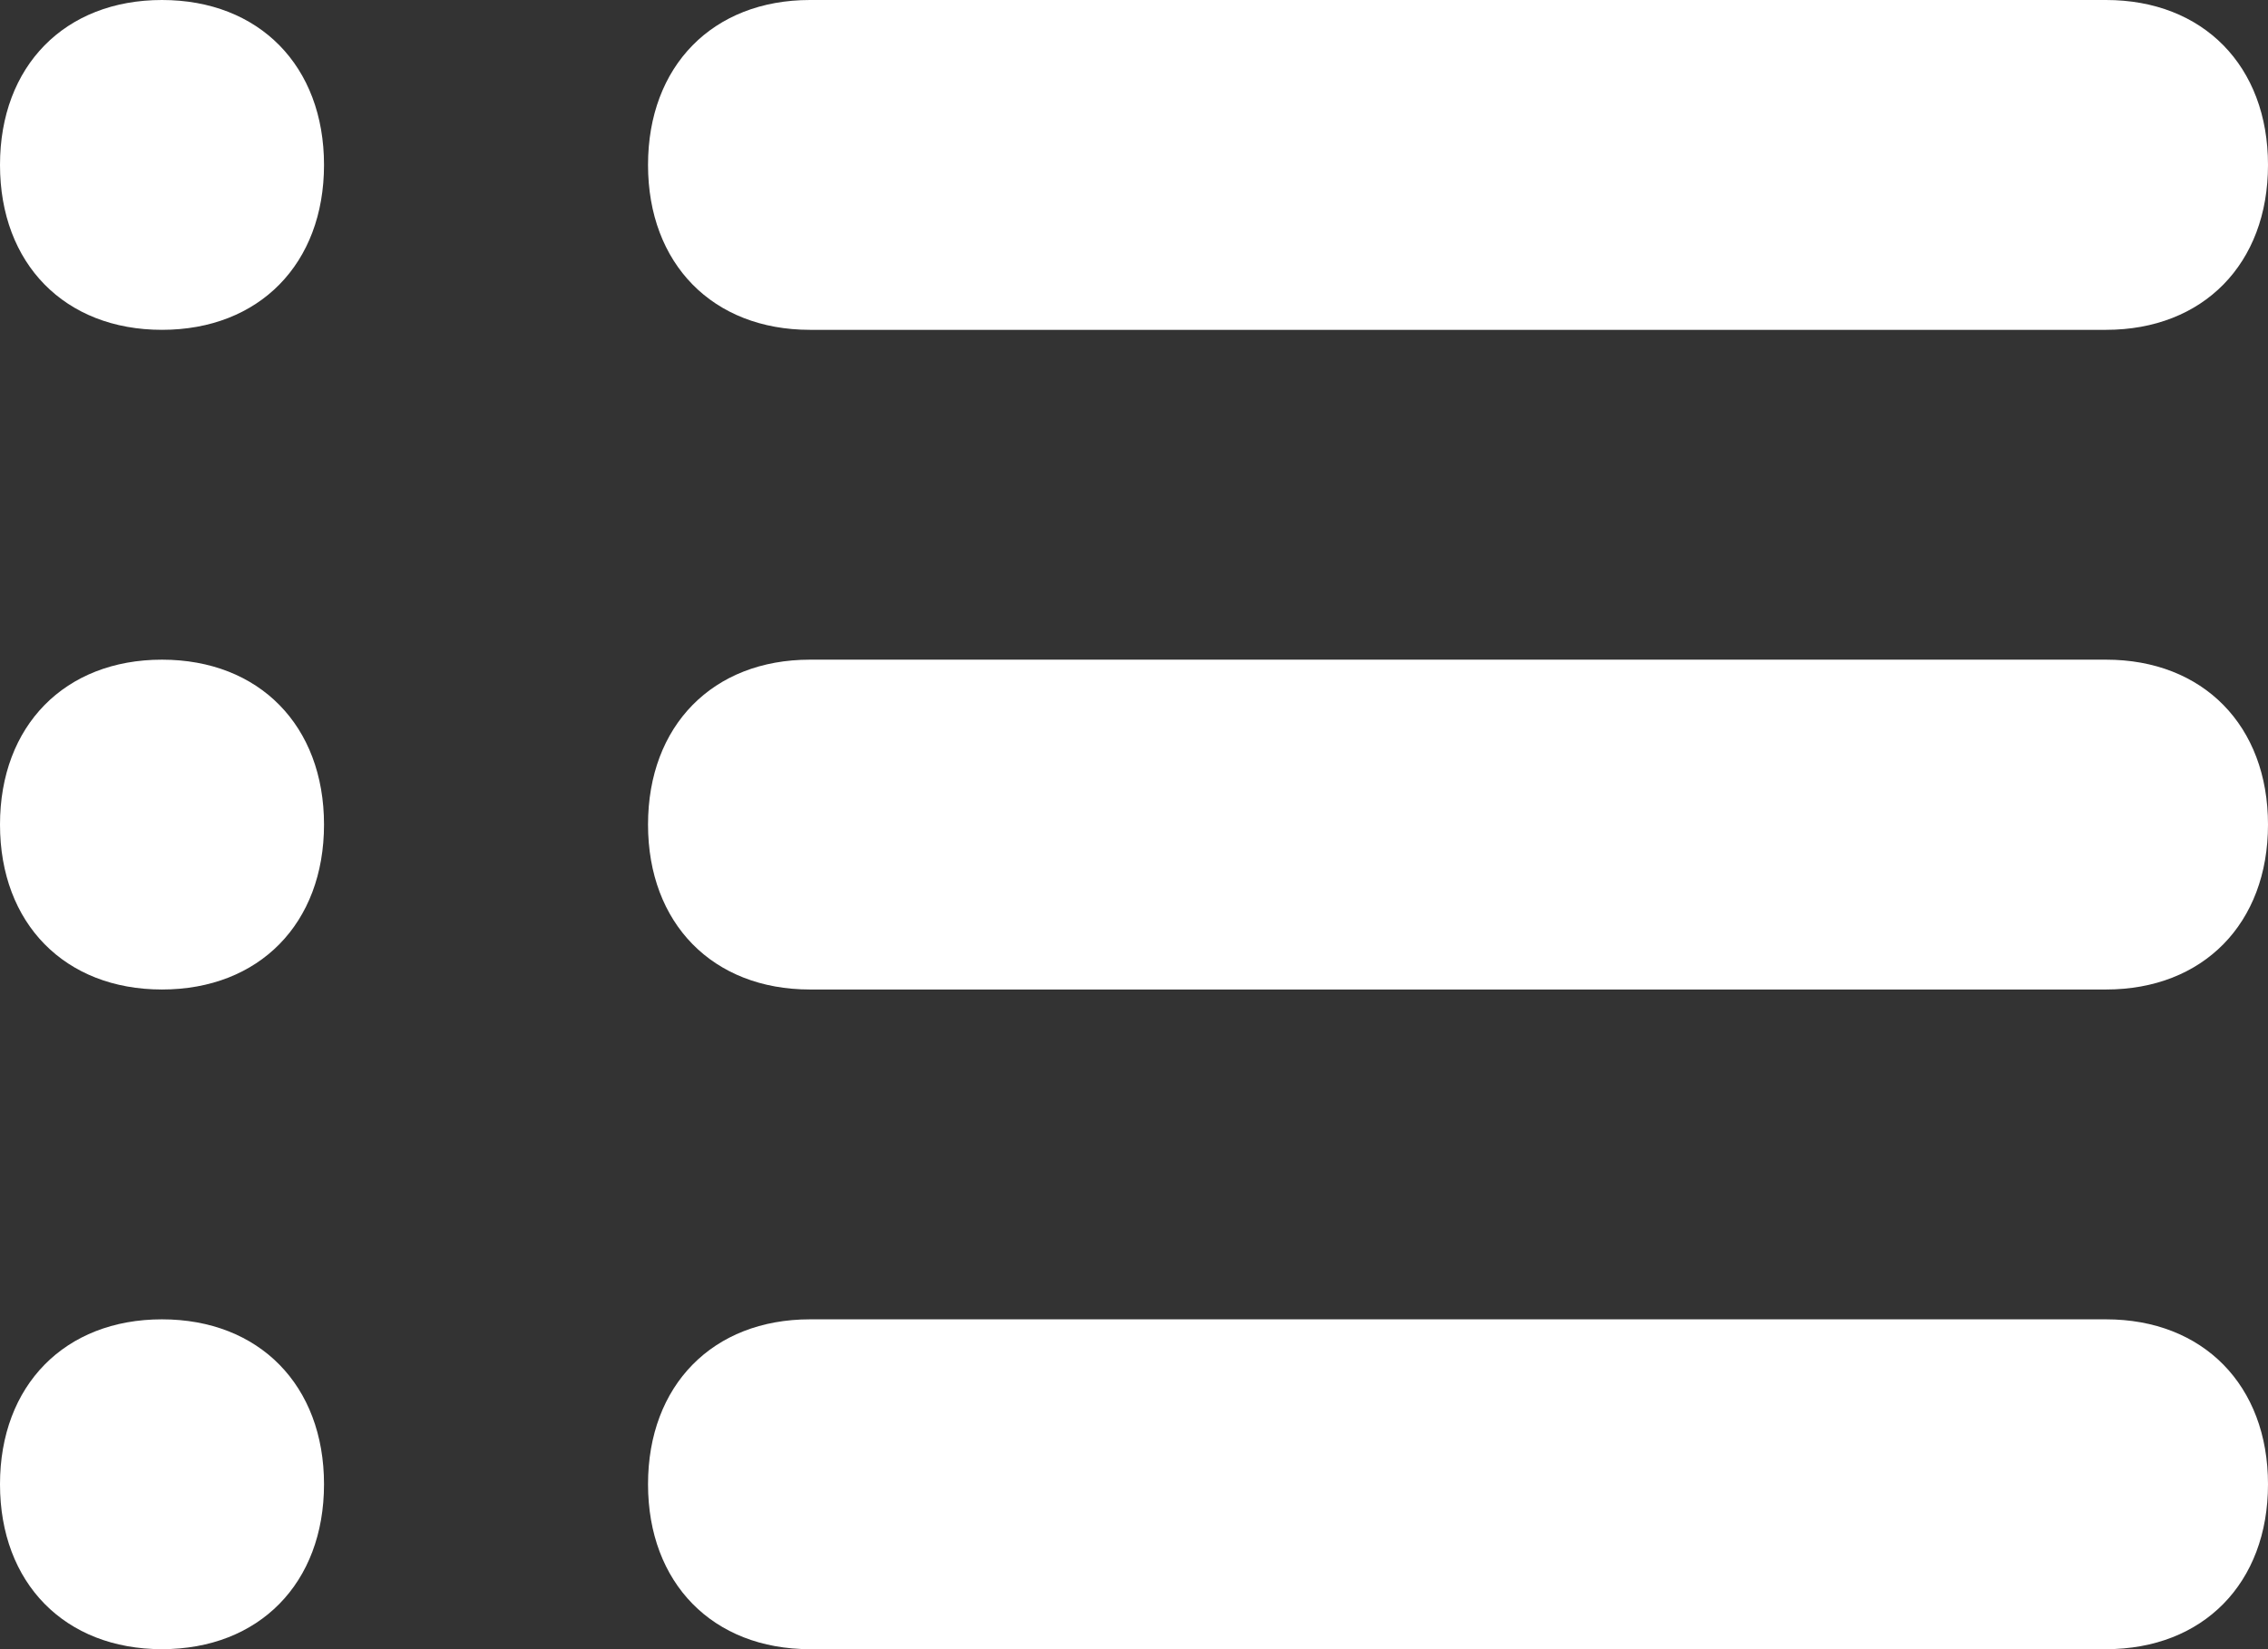 <?xml version="1.0" encoding="UTF-8"?>
<svg width="22px" height="16px" viewBox="0 0 22 16" version="1.1" xmlns="http://www.w3.org/2000/svg" xmlns:xlink="http://www.w3.org/1999/xlink">
    <rect x="0" y="0" width="22" height="16" fill="#333333" stroke="none"/>
    <title>形状</title>
    <g id="C001-电子病历-200916" stroke="none" stroke-width="1" fill="none" fill-rule="evenodd">
        <g id="C001-电子病历-过敏" transform="translate(-597, -168)" fill="#FFFFFF" fill-rule="nonzero">
            <g id="左侧列表" transform="translate(128, 152)">
                <g id="模式切换" transform="translate(427, 6)">
                    <path d="M49.857,13.2 L62.429,13.2 C63.371,13.2 64,12.56 64,11.6 C64,10.64 63.371,10 62.429,10 L49.857,10 C48.914,10 48.286,10.64 48.286,11.6 C48.286,12.56 48.914,13.2 49.857,13.2 Z M62.429,16.4 L49.857,16.4 C48.914,16.4 48.286,17.04 48.286,18 C48.286,18.96 48.914,19.6 49.857,19.6 L62.429,19.6 C63.371,19.6 64,18.96 64,18 C64,17.04 63.371,16.4 62.429,16.4 Z M62.429,22.8 L49.857,22.8 C48.914,22.8 48.286,23.44 48.286,24.4 C48.286,25.36 48.914,26 49.857,26 L62.429,26 C63.371,26 64,25.36 64,24.4 C64,23.44 63.371,22.8 62.429,22.8 Z M43.571,10 C42.629,10 42,10.64 42,11.6 C42,12.56 42.629,13.2 43.571,13.2 C44.514,13.2 45.143,12.56 45.143,11.6 C45.143,10.64 44.514,10 43.571,10 Z M43.571,16.4 C42.629,16.4 42,17.04 42,18 C42,18.96 42.629,19.6 43.571,19.6 C44.514,19.6 45.143,18.96 45.143,18 C45.143,17.04 44.514,16.4 43.571,16.4 Z M43.571,22.8 C42.629,22.8 42,23.44 42,24.4 C42,25.36 42.629,26 43.571,26 C44.514,26 45.143,25.36 45.143,24.4 C45.143,23.44 44.514,22.8 43.571,22.8 Z" id="形状"></path>
                </g>
            </g>
        </g>
    </g>
</svg>